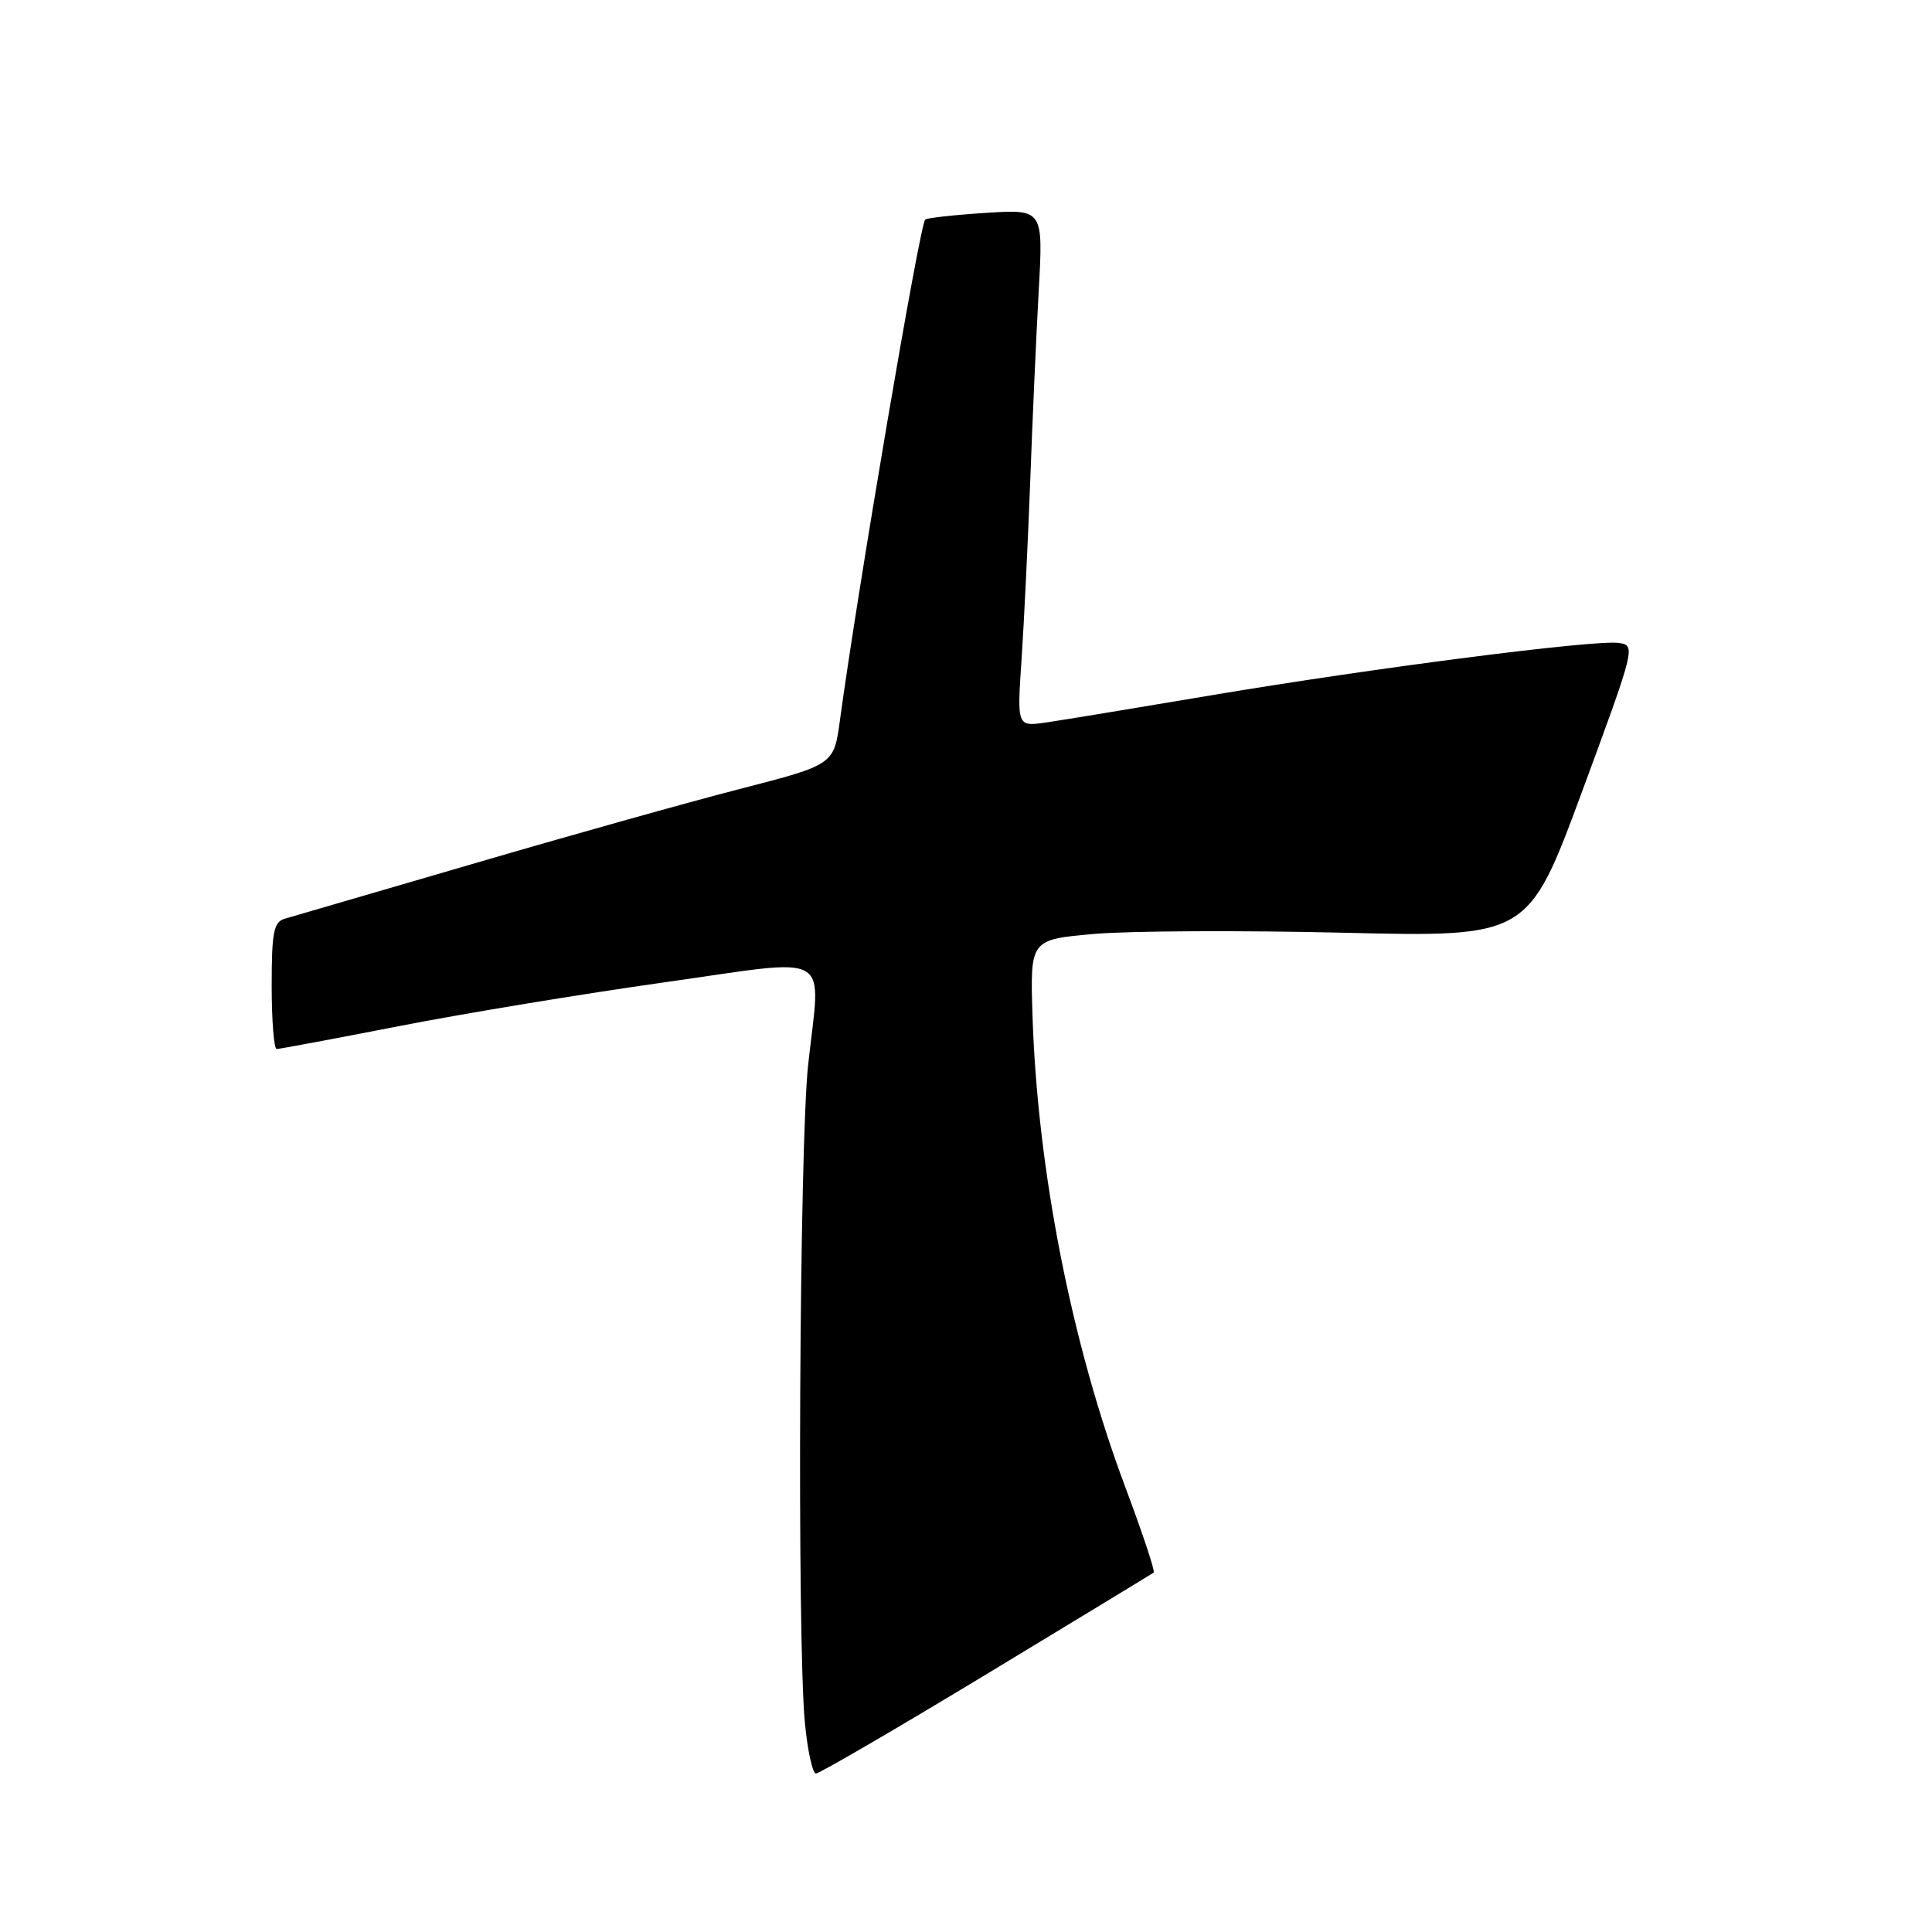 <?xml version="1.0" encoding="UTF-8" standalone="no"?>
<!DOCTYPE svg PUBLIC "-//W3C//DTD SVG 1.1//EN" "http://www.w3.org/Graphics/SVG/1.1/DTD/svg11.dtd" >
<svg xmlns="http://www.w3.org/2000/svg" xmlns:xlink="http://www.w3.org/1999/xlink" version="1.1" viewBox="0 0 256 256">
 <g >
 <path fill="currentColor"
d=" M 130.73 221.83 C 142.70 214.58 152.67 208.53 152.87 208.37 C 153.08 208.22 151.38 203.11 149.10 197.03 C 141.98 178.04 137.46 155.02 136.81 134.50 C 136.50 124.50 136.50 124.50 145.00 123.75 C 149.68 123.34 164.53 123.27 178.00 123.59 C 202.50 124.18 202.50 124.18 209.65 104.84 C 216.70 85.74 216.76 85.50 214.47 85.19 C 211.21 84.76 181.93 88.52 160.50 92.13 C 150.60 93.80 140.76 95.42 138.63 95.73 C 134.76 96.29 134.76 96.29 135.36 87.40 C 135.69 82.50 136.20 71.97 136.50 64.00 C 136.79 56.02 137.30 44.60 137.63 38.61 C 138.24 27.72 138.24 27.72 130.60 28.21 C 126.40 28.48 122.80 28.88 122.59 29.10 C 121.85 29.88 113.65 78.07 111.30 95.41 C 110.50 101.33 110.50 101.33 98.00 104.55 C 91.12 106.32 75.15 110.80 62.50 114.51 C 49.85 118.21 38.71 121.46 37.75 121.73 C 36.26 122.16 36.00 123.49 36.00 130.62 C 36.00 135.23 36.30 139.00 36.66 139.00 C 37.03 139.00 44.34 137.63 52.91 135.96 C 61.49 134.28 77.28 131.68 88.00 130.17 C 110.79 126.95 108.75 125.78 107.08 141.13 C 105.92 151.81 105.60 217.09 106.65 228.25 C 107.00 231.96 107.67 235.00 108.12 235.00 C 108.58 235.00 118.76 229.07 130.73 221.83 Z "/>
</g>
</svg>
